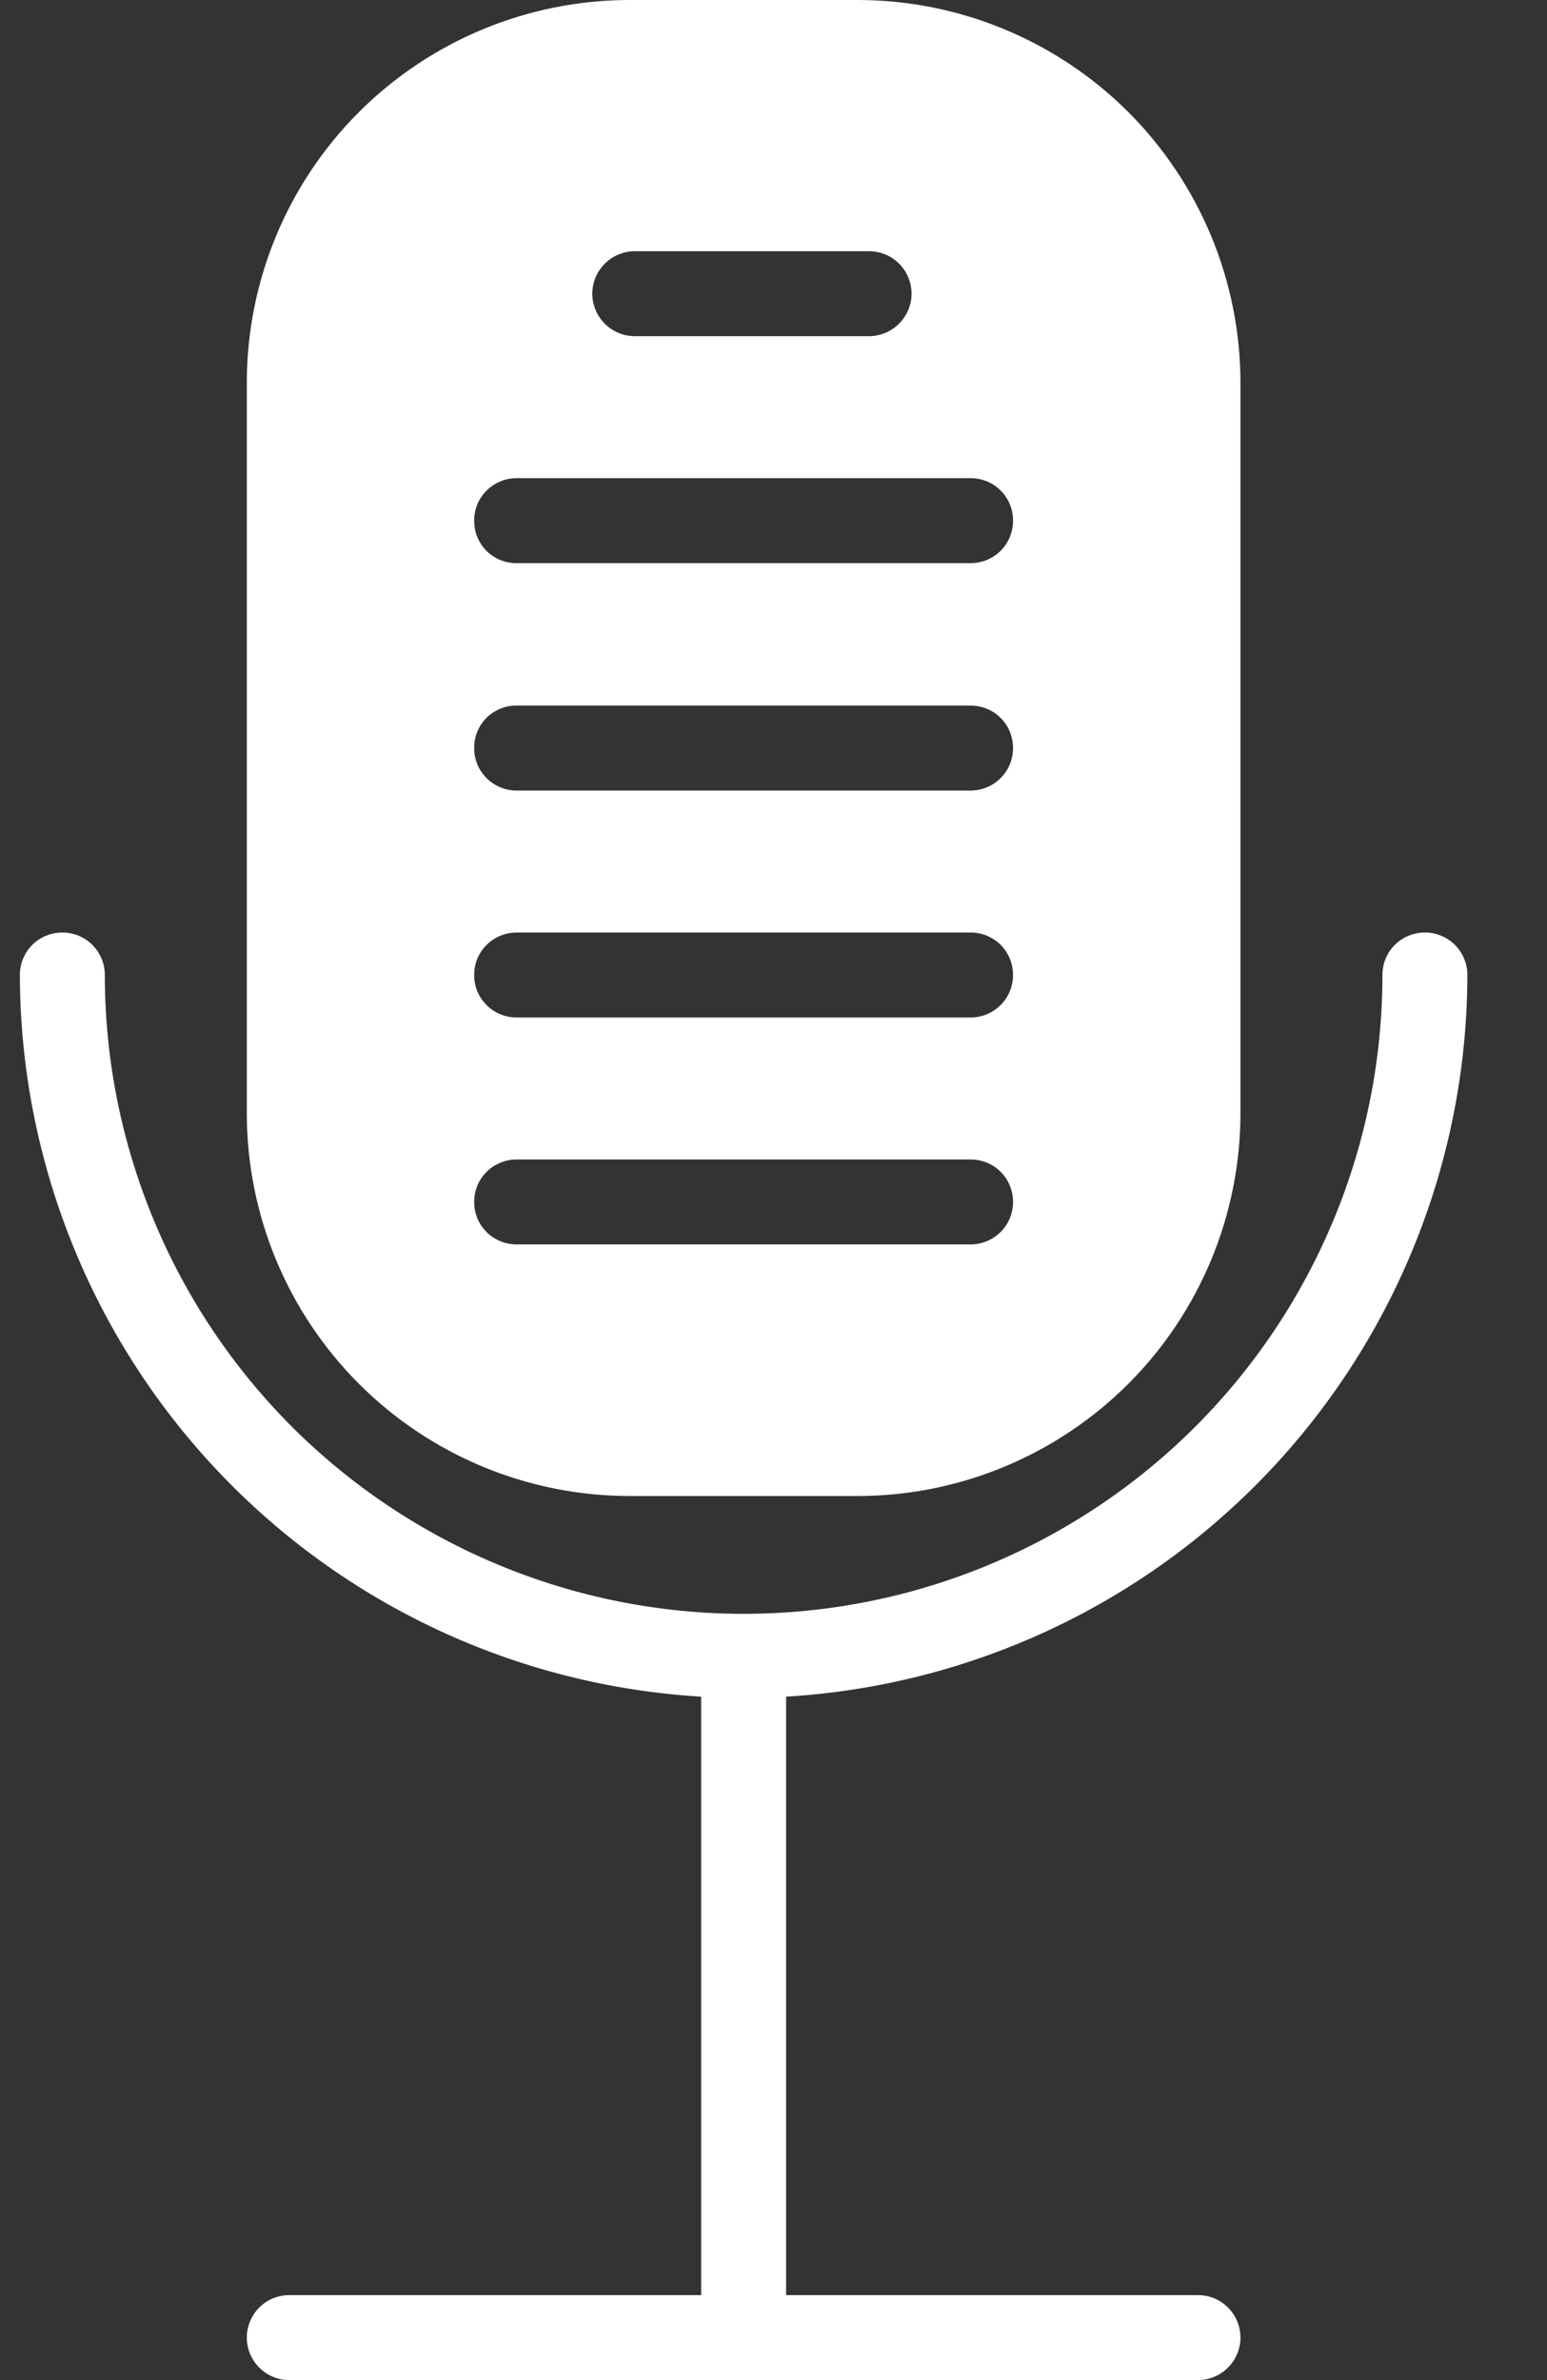 <svg width="13" height="20" viewBox="0 0 13 20" fill="none" xmlns="http://www.w3.org/2000/svg">
<rect x="0" y="0" width="13" height="20" fill="#333333" stroke="none"/>
<path d="M6.606 14.257V19.286H10.067C10.162 19.286 10.252 19.323 10.319 19.39C10.386 19.457 10.424 19.548 10.424 19.643C10.424 19.738 10.386 19.828 10.319 19.895C10.252 19.962 10.162 20 10.067 20H2.431C2.336 20 2.245 19.962 2.179 19.895C2.112 19.828 2.074 19.738 2.074 19.643C2.074 19.548 2.112 19.457 2.179 19.39C2.245 19.323 2.336 19.286 2.431 19.286H5.892V14.257C4.345 14.165 2.892 13.486 1.828 12.359C0.764 11.232 0.17 9.742 0.167 8.193C0.167 8.098 0.204 8.007 0.271 7.94C0.338 7.873 0.429 7.836 0.524 7.836C0.619 7.836 0.709 7.873 0.776 7.94C0.843 8.007 0.881 8.098 0.881 8.193C0.881 8.898 1.02 9.596 1.29 10.247C1.559 10.898 1.955 11.49 2.453 11.989C2.952 12.487 3.543 12.882 4.195 13.152C4.846 13.422 5.544 13.561 6.249 13.561C6.954 13.561 7.652 13.422 8.303 13.152C8.954 12.882 9.546 12.487 10.044 11.989C10.543 11.49 10.938 10.898 11.208 10.247C11.478 9.596 11.617 8.898 11.617 8.193C11.617 8.098 11.654 8.007 11.721 7.94C11.788 7.873 11.879 7.836 11.974 7.836C12.069 7.836 12.159 7.873 12.226 7.94C12.293 8.007 12.331 8.098 12.331 8.193C12.328 9.742 11.733 11.232 10.67 12.359C9.606 13.486 8.153 14.165 6.606 14.257ZM2.074 9.357V3.214C2.075 2.362 2.413 1.545 3.016 0.942C3.619 0.34 4.436 0.001 5.288 0H7.21C8.062 0.001 8.879 0.34 9.482 0.942C10.084 1.545 10.423 2.362 10.424 3.214V9.357C10.423 10.209 10.084 11.026 9.481 11.629C8.878 12.231 8.062 12.57 7.21 12.571H5.288C4.436 12.57 3.619 12.231 3.017 11.629C2.414 11.026 2.075 10.209 2.074 9.357ZM4.977 2.468C4.978 2.562 5.015 2.653 5.082 2.72C5.149 2.787 5.24 2.825 5.335 2.825H7.302C7.397 2.825 7.488 2.787 7.555 2.72C7.622 2.653 7.66 2.563 7.66 2.468C7.66 2.373 7.622 2.282 7.555 2.215C7.488 2.148 7.397 2.111 7.302 2.111H5.335C5.24 2.111 5.149 2.149 5.082 2.216C5.015 2.283 4.978 2.373 4.977 2.468ZM3.985 4.375C3.984 4.422 3.993 4.469 4.011 4.512C4.029 4.556 4.055 4.595 4.088 4.629C4.121 4.662 4.161 4.688 4.205 4.706C4.248 4.724 4.295 4.733 4.342 4.732H8.156C8.251 4.732 8.342 4.695 8.409 4.628C8.476 4.561 8.513 4.47 8.513 4.375C8.513 4.28 8.476 4.189 8.409 4.122C8.342 4.055 8.251 4.018 8.156 4.018H4.342C4.295 4.018 4.248 4.027 4.205 4.045C4.162 4.063 4.122 4.089 4.089 4.122C4.056 4.155 4.029 4.195 4.011 4.238C3.994 4.282 3.984 4.328 3.985 4.375ZM3.985 6.286C3.984 6.333 3.994 6.379 4.011 6.423C4.029 6.466 4.056 6.505 4.089 6.539C4.122 6.572 4.162 6.598 4.205 6.616C4.248 6.634 4.295 6.643 4.342 6.643H8.156C8.251 6.643 8.342 6.605 8.409 6.538C8.476 6.471 8.513 6.38 8.513 6.286C8.513 6.191 8.476 6.1 8.409 6.033C8.342 5.966 8.251 5.929 8.156 5.929H4.342C4.295 5.928 4.248 5.937 4.205 5.955C4.161 5.973 4.121 5.999 4.088 6.032C4.055 6.065 4.029 6.105 4.011 6.148C3.993 6.192 3.984 6.239 3.985 6.286ZM3.985 8.193C3.984 8.24 3.994 8.286 4.011 8.33C4.029 8.373 4.056 8.413 4.089 8.446C4.122 8.479 4.162 8.505 4.205 8.523C4.248 8.541 4.295 8.55 4.342 8.55H8.156C8.251 8.55 8.342 8.512 8.409 8.445C8.476 8.378 8.513 8.288 8.513 8.193C8.513 8.098 8.476 8.007 8.409 7.94C8.342 7.873 8.251 7.836 8.156 7.836H4.342C4.295 7.836 4.248 7.845 4.205 7.863C4.162 7.881 4.122 7.907 4.089 7.94C4.056 7.973 4.029 8.013 4.011 8.056C3.994 8.099 3.984 8.146 3.985 8.193ZM3.985 10.1C3.984 10.147 3.994 10.193 4.011 10.237C4.029 10.28 4.056 10.32 4.089 10.353C4.122 10.386 4.162 10.412 4.205 10.43C4.248 10.448 4.295 10.457 4.342 10.457H8.156C8.251 10.457 8.342 10.419 8.409 10.352C8.476 10.286 8.513 10.195 8.513 10.1C8.513 10.005 8.476 9.914 8.409 9.847C8.342 9.78 8.251 9.743 8.156 9.743H4.342C4.295 9.743 4.248 9.752 4.205 9.77C4.162 9.788 4.122 9.814 4.089 9.847C4.056 9.88 4.029 9.92 4.011 9.963C3.994 10.007 3.984 10.053 3.985 10.1Z" fill="white"/>
</svg>
